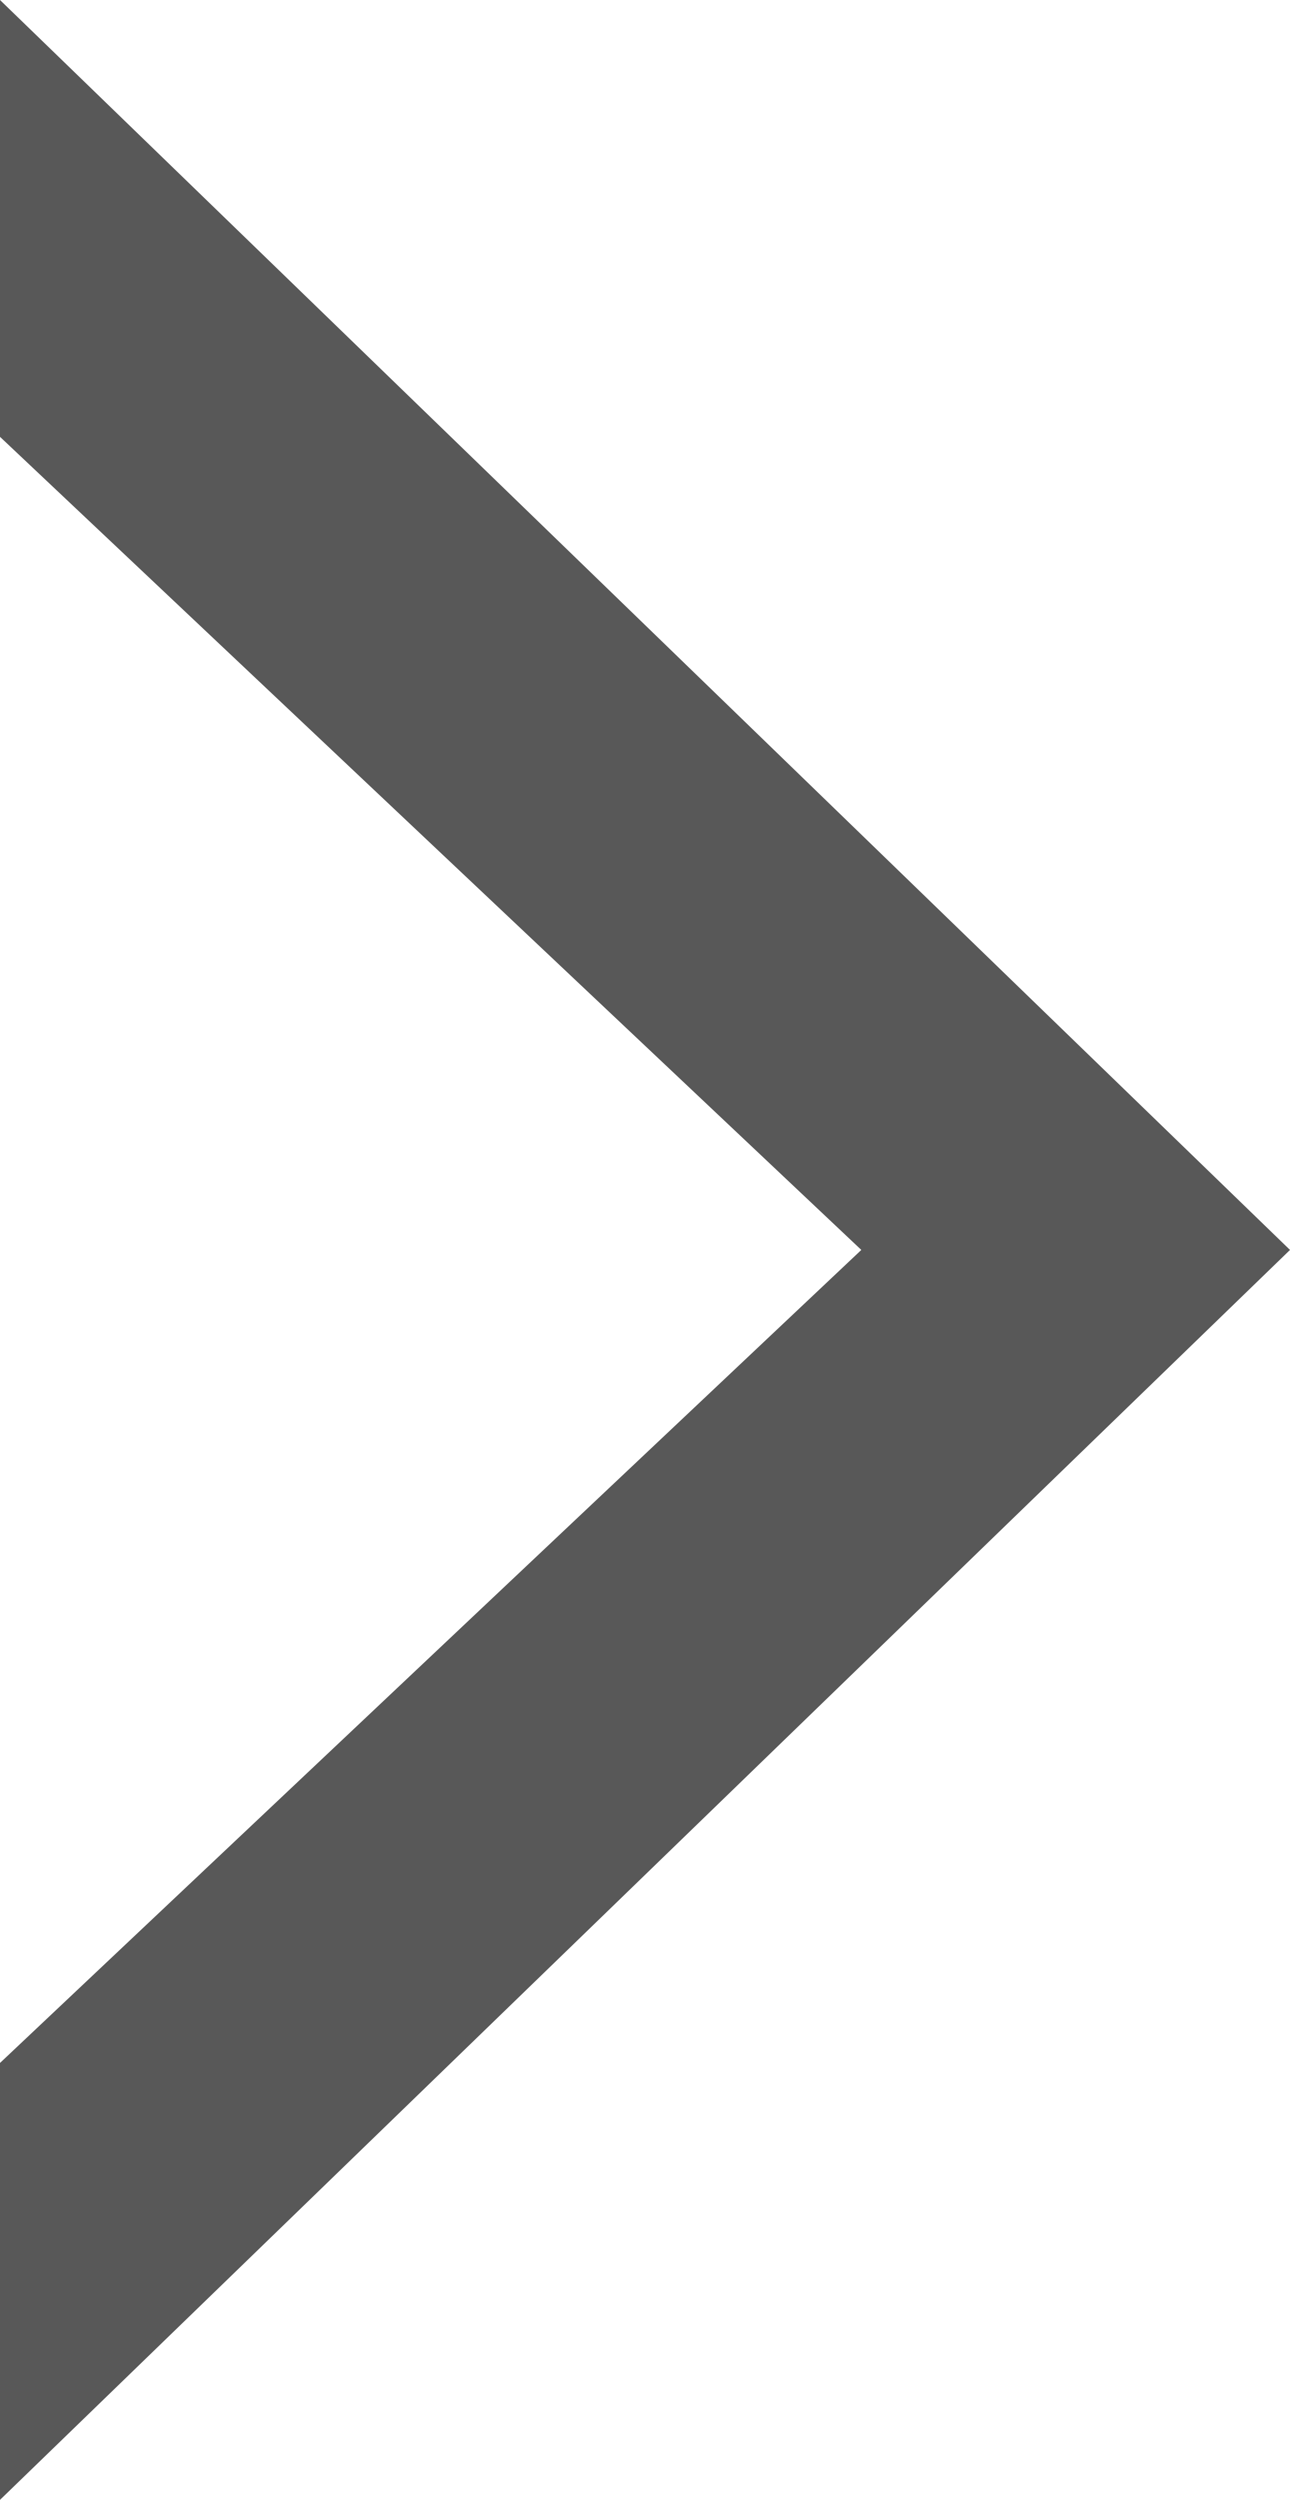<?xml version="1.0" encoding="iso-8859-1"?>
<!DOCTYPE svg PUBLIC "-//W3C//DTD SVG 1.1//EN" "http://www.w3.org/Graphics/SVG/1.1/DTD/svg11.dtd">
<svg version="1.1" xmlns="http://www.w3.org/2000/svg" xmlns:xlink="http://www.w3.org/1999/xlink" xmlns:a="http://ns.adobe.com/AdobeSVGViewerExtensions/3.0/" x="0px" y="0px" width="16px" height="31px" viewBox="0 0 16 31" enable-background="new 0 0 16 31" xml:space="preserve">
<polygon fill="#585858" points="0,0 16,15.5 0,31 0,25.582 10.683,15.5 0,5.417 "/>
</svg>

